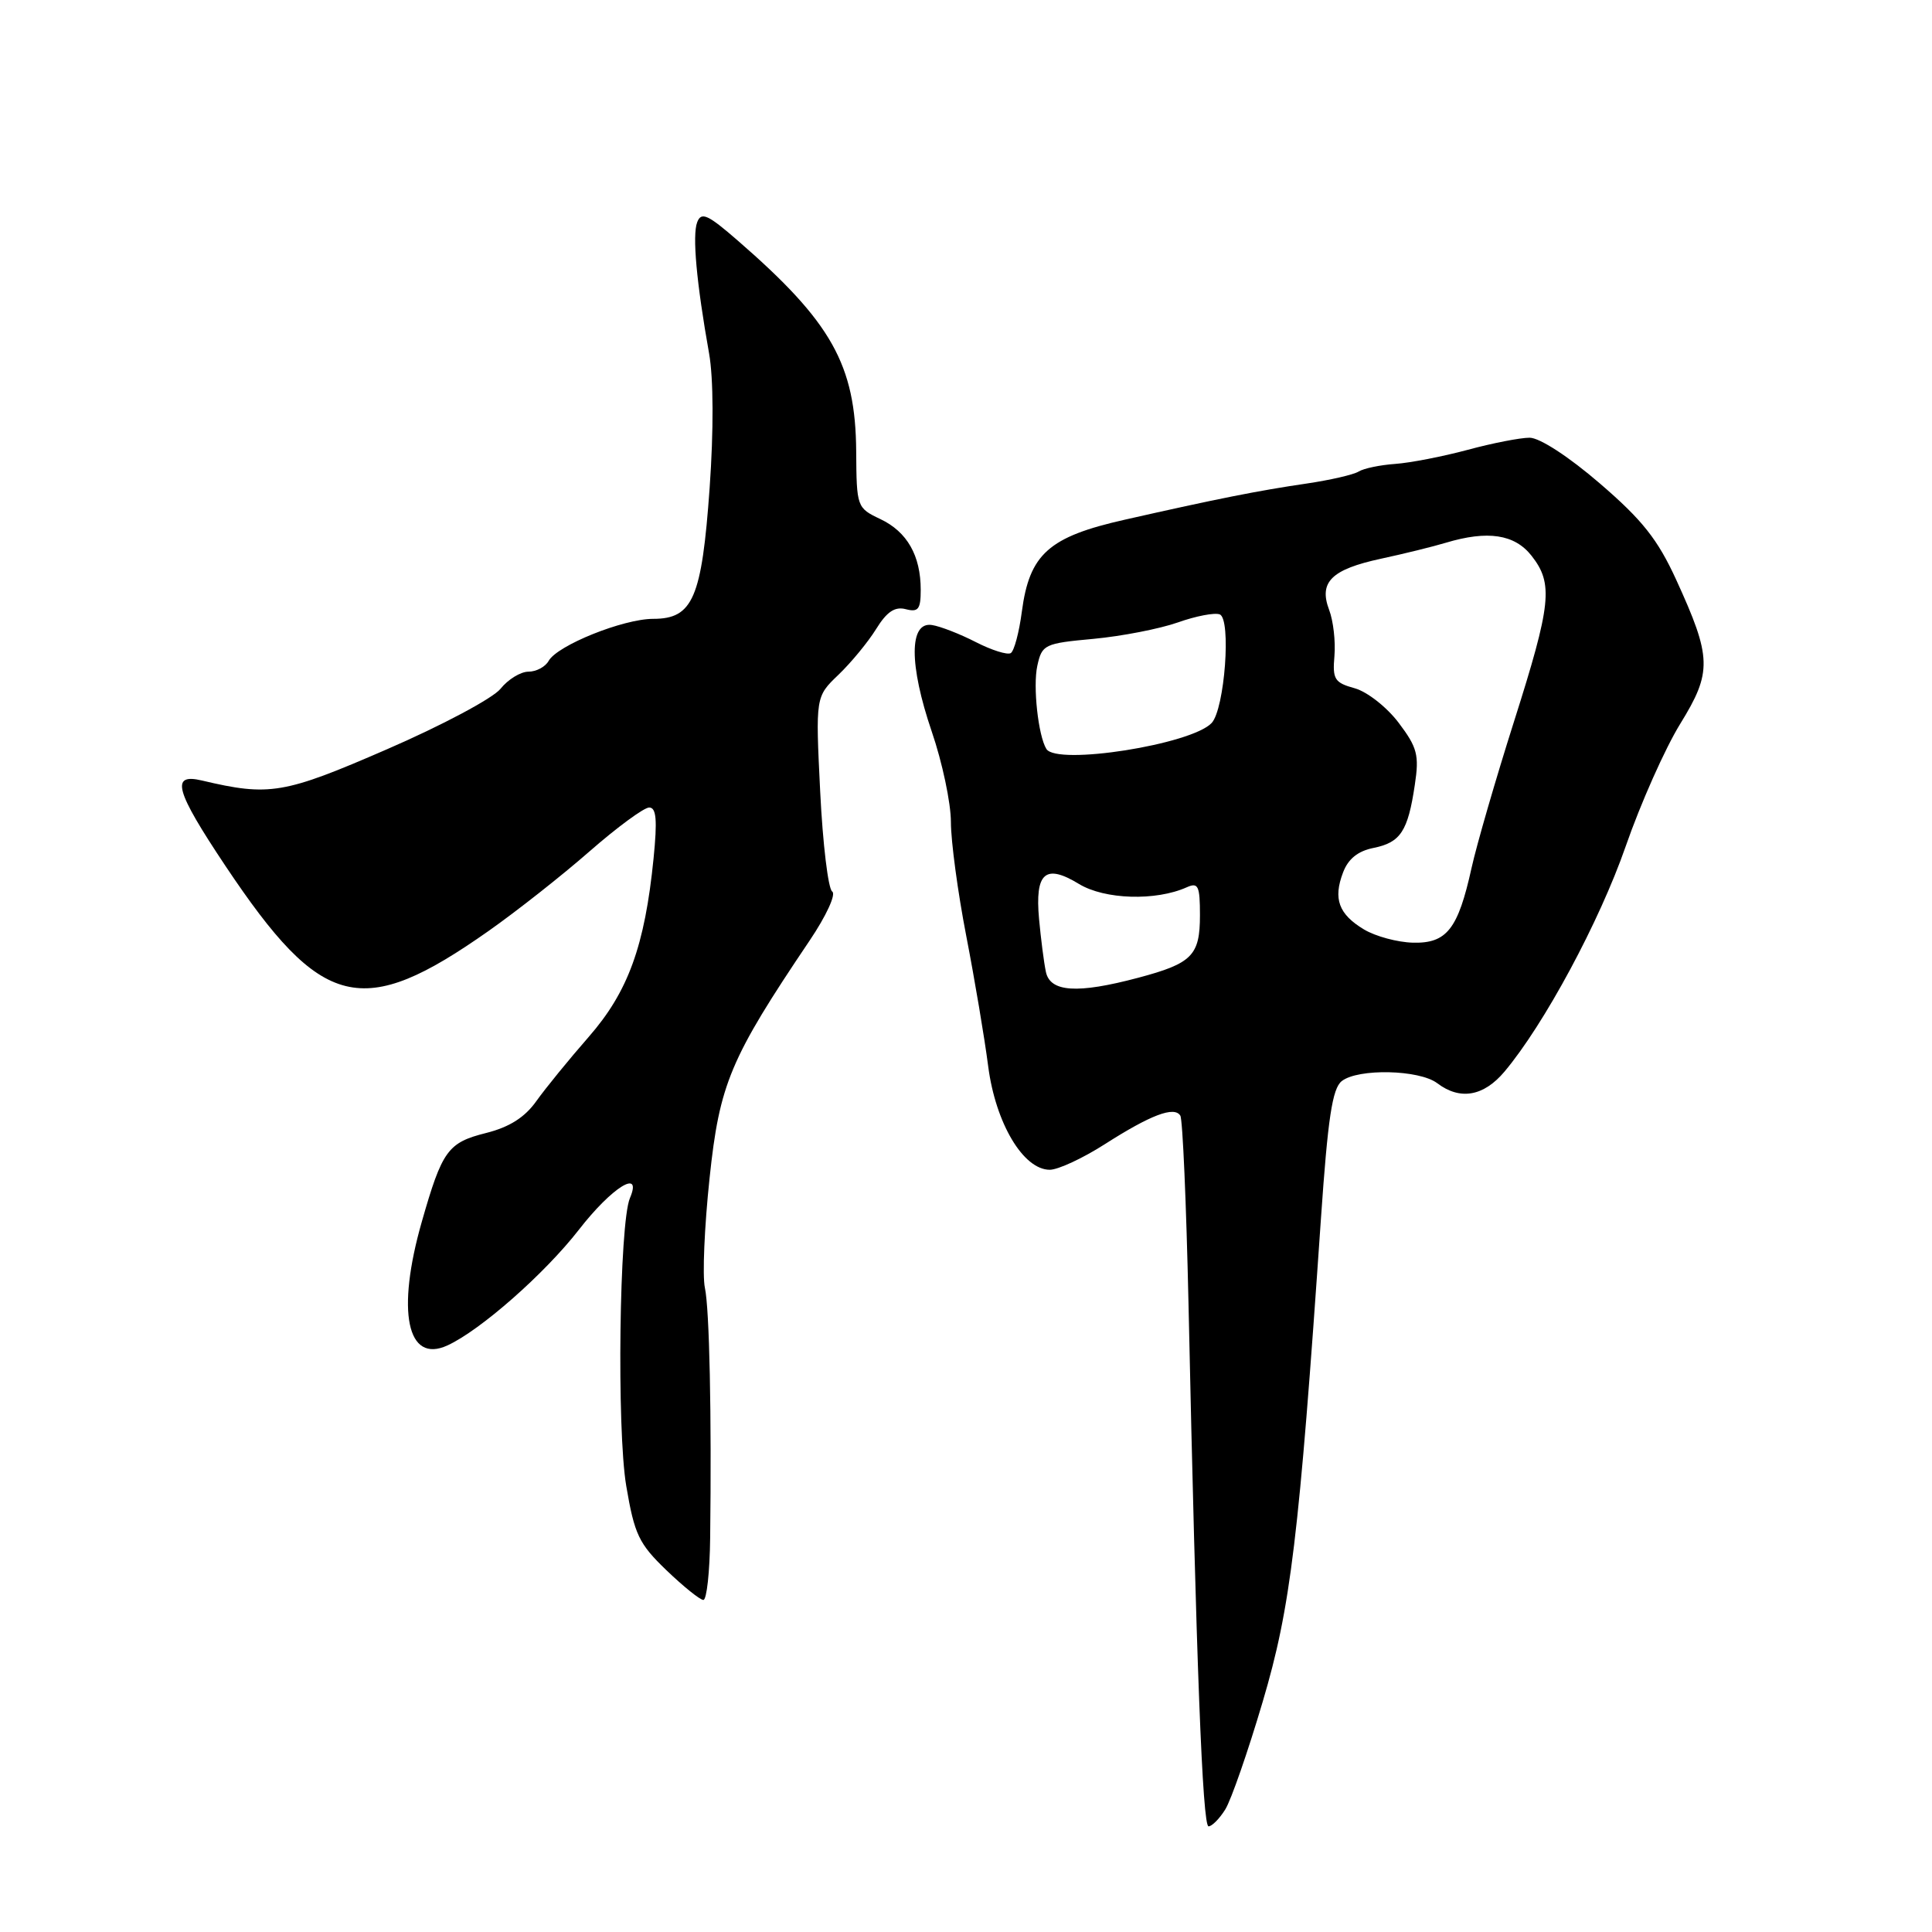 <?xml version="1.0" encoding="UTF-8" standalone="no"?>
<!DOCTYPE svg PUBLIC "-//W3C//DTD SVG 1.1//EN" "http://www.w3.org/Graphics/SVG/1.1/DTD/svg11.dtd" >
<svg xmlns="http://www.w3.org/2000/svg" xmlns:xlink="http://www.w3.org/1999/xlink" version="1.1" viewBox="0 0 256 256">
 <g >
 <path fill="currentColor"
d=" M 162.36 239.75 C 163.13 238.51 165.36 232.10 167.31 225.50 C 171.03 212.95 172.12 203.95 175.03 161.50 C 175.95 148.14 176.54 144.23 177.79 143.25 C 179.96 141.55 188.06 141.73 190.44 143.53 C 193.46 145.82 196.58 145.28 199.34 142.01 C 204.61 135.75 211.95 122.10 215.41 112.15 C 217.39 106.45 220.64 99.15 222.64 95.91 C 226.88 89.03 226.83 87.15 222.10 76.81 C 219.65 71.47 217.63 68.91 211.99 64.06 C 207.86 60.50 204.01 58.00 202.68 58.00 C 201.44 58.00 197.74 58.72 194.46 59.61 C 191.18 60.49 186.87 61.33 184.88 61.47 C 182.89 61.61 180.71 62.06 180.03 62.48 C 179.35 62.90 176.26 63.61 173.15 64.07 C 166.78 65.00 161.29 66.09 149.05 68.86 C 138.96 71.13 136.41 73.41 135.40 81.04 C 135.04 83.79 134.38 86.27 133.93 86.54 C 133.49 86.81 131.41 86.16 129.32 85.09 C 127.22 84.01 124.60 82.99 123.50 82.82 C 120.45 82.33 120.44 88.07 123.46 96.93 C 124.86 101.01 126.00 106.41 126.00 108.93 C 126.00 111.44 126.91 118.23 128.03 124.00 C 129.15 129.78 130.46 137.56 130.94 141.29 C 131.92 148.83 135.59 155.00 139.10 155.00 C 140.20 155.00 143.47 153.48 146.38 151.62 C 152.48 147.72 155.60 146.54 156.40 147.83 C 156.71 148.33 157.19 159.49 157.48 172.62 C 158.51 220.49 159.34 242.00 160.14 242.00 C 160.59 242.00 161.59 240.99 162.36 239.75 Z  M 94.10 203.75 C 94.30 187.50 94.01 173.45 93.40 170.63 C 93.06 169.05 93.34 162.52 94.02 156.13 C 95.34 143.60 96.74 140.27 107.28 124.63 C 109.49 121.35 110.81 118.48 110.27 118.13 C 109.74 117.78 109.02 111.83 108.68 104.91 C 108.06 92.32 108.06 92.32 111.10 89.41 C 112.77 87.81 115.02 85.08 116.09 83.35 C 117.51 81.05 118.58 80.34 120.02 80.72 C 121.68 81.15 122.00 80.73 122.00 78.16 C 122.00 73.62 120.20 70.46 116.65 68.78 C 113.54 67.30 113.50 67.19 113.45 59.81 C 113.37 48.33 110.19 42.67 97.76 31.88 C 93.77 28.41 92.92 28.03 92.38 29.45 C 91.72 31.18 92.28 37.41 93.96 46.85 C 94.54 50.13 94.57 57.01 94.03 64.66 C 92.99 79.26 91.81 82.00 86.56 82.00 C 82.59 82.00 73.85 85.51 72.70 87.57 C 72.26 88.36 71.06 89.00 70.02 89.00 C 68.99 89.00 67.32 90.02 66.32 91.27 C 65.32 92.52 58.55 96.13 51.28 99.28 C 37.62 105.22 35.71 105.54 26.75 103.42 C 22.56 102.43 23.20 104.74 29.88 114.75 C 42.66 133.87 47.94 135.18 64.75 123.35 C 68.46 120.74 74.49 115.99 78.13 112.80 C 81.78 109.61 85.33 107.00 86.02 107.00 C 86.97 107.00 87.11 108.65 86.60 113.75 C 85.44 125.34 83.23 131.42 78.01 137.39 C 75.41 140.36 72.29 144.19 71.07 145.90 C 69.54 148.06 67.50 149.35 64.40 150.13 C 59.34 151.40 58.59 152.44 55.89 161.89 C 52.49 173.78 53.93 180.73 59.28 178.28 C 63.65 176.28 72.18 168.77 76.71 162.94 C 81.09 157.30 85.16 154.77 83.47 158.75 C 82.06 162.05 81.71 189.37 82.98 196.89 C 84.07 203.33 84.65 204.55 88.30 208.06 C 90.56 210.23 92.76 212.00 93.20 212.00 C 93.64 212.00 94.05 208.29 94.10 203.75 Z  M 138.58 128.75 C 138.32 127.51 137.92 124.37 137.68 121.77 C 137.12 115.63 138.51 114.41 142.97 117.13 C 146.37 119.20 153.15 119.41 157.25 117.57 C 158.77 116.89 159.00 117.37 159.00 121.27 C 159.00 126.61 157.96 127.66 150.81 129.56 C 142.73 131.71 139.13 131.47 138.58 128.75 Z  M 180.74 123.16 C 177.38 121.14 176.63 119.10 177.96 115.61 C 178.64 113.80 179.94 112.76 182.02 112.35 C 185.58 111.63 186.56 110.14 187.47 104.00 C 188.07 100.05 187.80 99.04 185.32 95.76 C 183.76 93.70 181.16 91.66 179.51 91.20 C 176.83 90.46 176.55 90.01 176.82 86.91 C 176.98 85.00 176.67 82.26 176.12 80.82 C 174.72 77.13 176.41 75.45 183.00 74.03 C 186.03 73.38 189.88 72.43 191.57 71.92 C 197.13 70.25 200.69 70.79 202.93 73.63 C 205.85 77.35 205.57 80.00 200.60 95.65 C 198.18 103.27 195.66 111.97 194.99 115.00 C 193.20 123.11 191.71 125.02 187.23 124.91 C 185.18 124.86 182.26 124.07 180.74 123.16 Z  M 138.65 99.24 C 137.57 97.49 136.85 90.94 137.45 88.22 C 138.07 85.40 138.38 85.25 144.91 84.65 C 148.65 84.30 153.67 83.32 156.06 82.48 C 158.45 81.63 160.95 81.15 161.62 81.41 C 163.17 82.00 162.28 93.94 160.55 95.80 C 157.88 98.65 140.02 101.46 138.65 99.24 Z "/>
</g>
</svg>